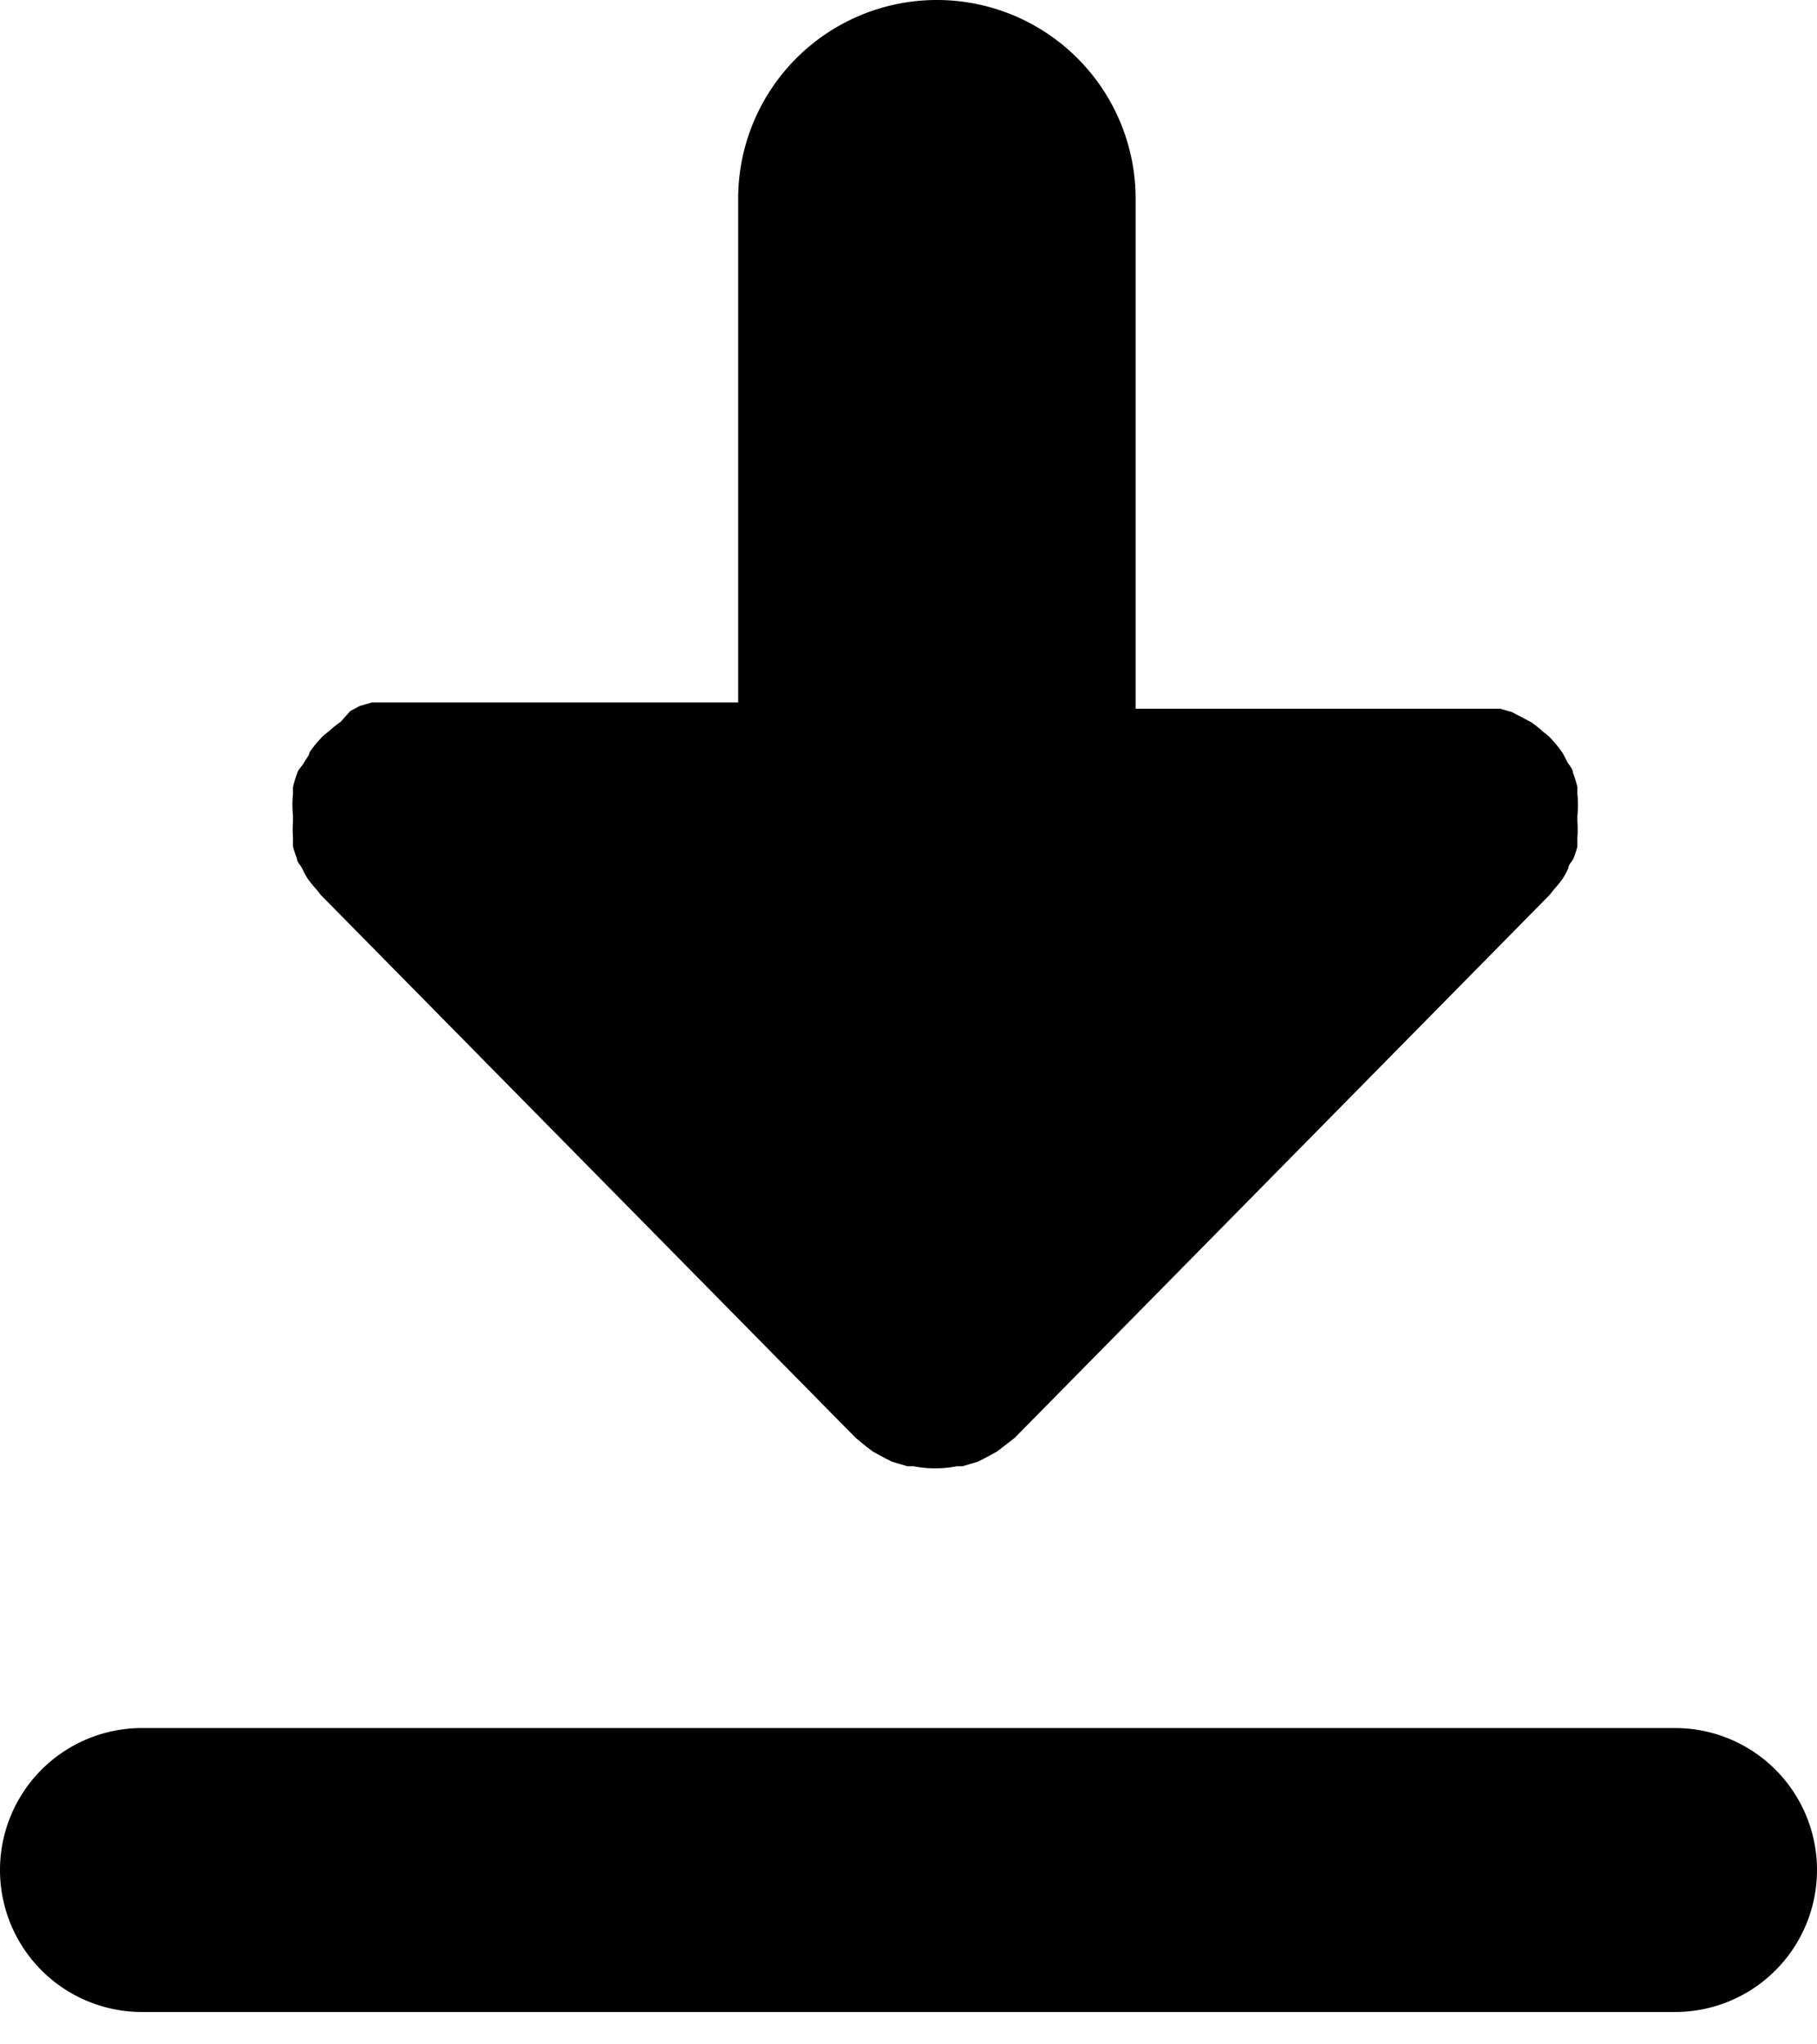 <svg class="_2YAsIJAi _2TqDbteG" tabindex="" xmlns="http://www.w3.org/2000/svg" viewBox="0 0 32 36" role="img" aria-label="Download"><path d="M29.5 30.43h-27a2.5 2.5 0 0 0 0 5h27a2.5 2.5 0 0 0 0-5zM5.24 13.6a2 2 0 0 0-.08.26v.12a2 2 0 0 0 0 .39v.09a2 2 0 0 0 0 .29v.16a2 2 0 0 0 .07.21c0 .06.06.11.09.17a1.93 1.93 0 0 0 .09.17 2 2 0 0 0 .16.2l.08.1 9.42 9.56.17.14.13.1.22.12.12.06.27.08h.11a2 2 0 0 0 .76 0h.1l.27-.08.12-.06.22-.12.13-.1.18-.14 9.42-9.56.08-.1a2 2 0 0 0 .16-.2 1.93 1.93 0 0 0 .09-.17c0-.06.06-.11.09-.17a2 2 0 0 0 .07-.21v-.16a2 2 0 0 0 0-.29v-.09a2 2 0 0 0 0-.39v-.12a2 2 0 0 0-.08-.26c0-.06-.06-.12-.09-.17s-.06-.12-.09-.17a2 2 0 0 0-.25-.3l-.1-.08a2 2 0 0 0-.2-.16l-.17-.09-.17-.09-.21-.06H20V3.5a3.5 3.5 0 0 0-7 0v8.87H6.55l-.21.06-.17.09-.17.19a2 2 0 0 0-.2.16l-.1.08a2 2 0 0 0-.25.3c0 .05-.06.11-.09.17s-.1.12-.12.18z"></path></svg>